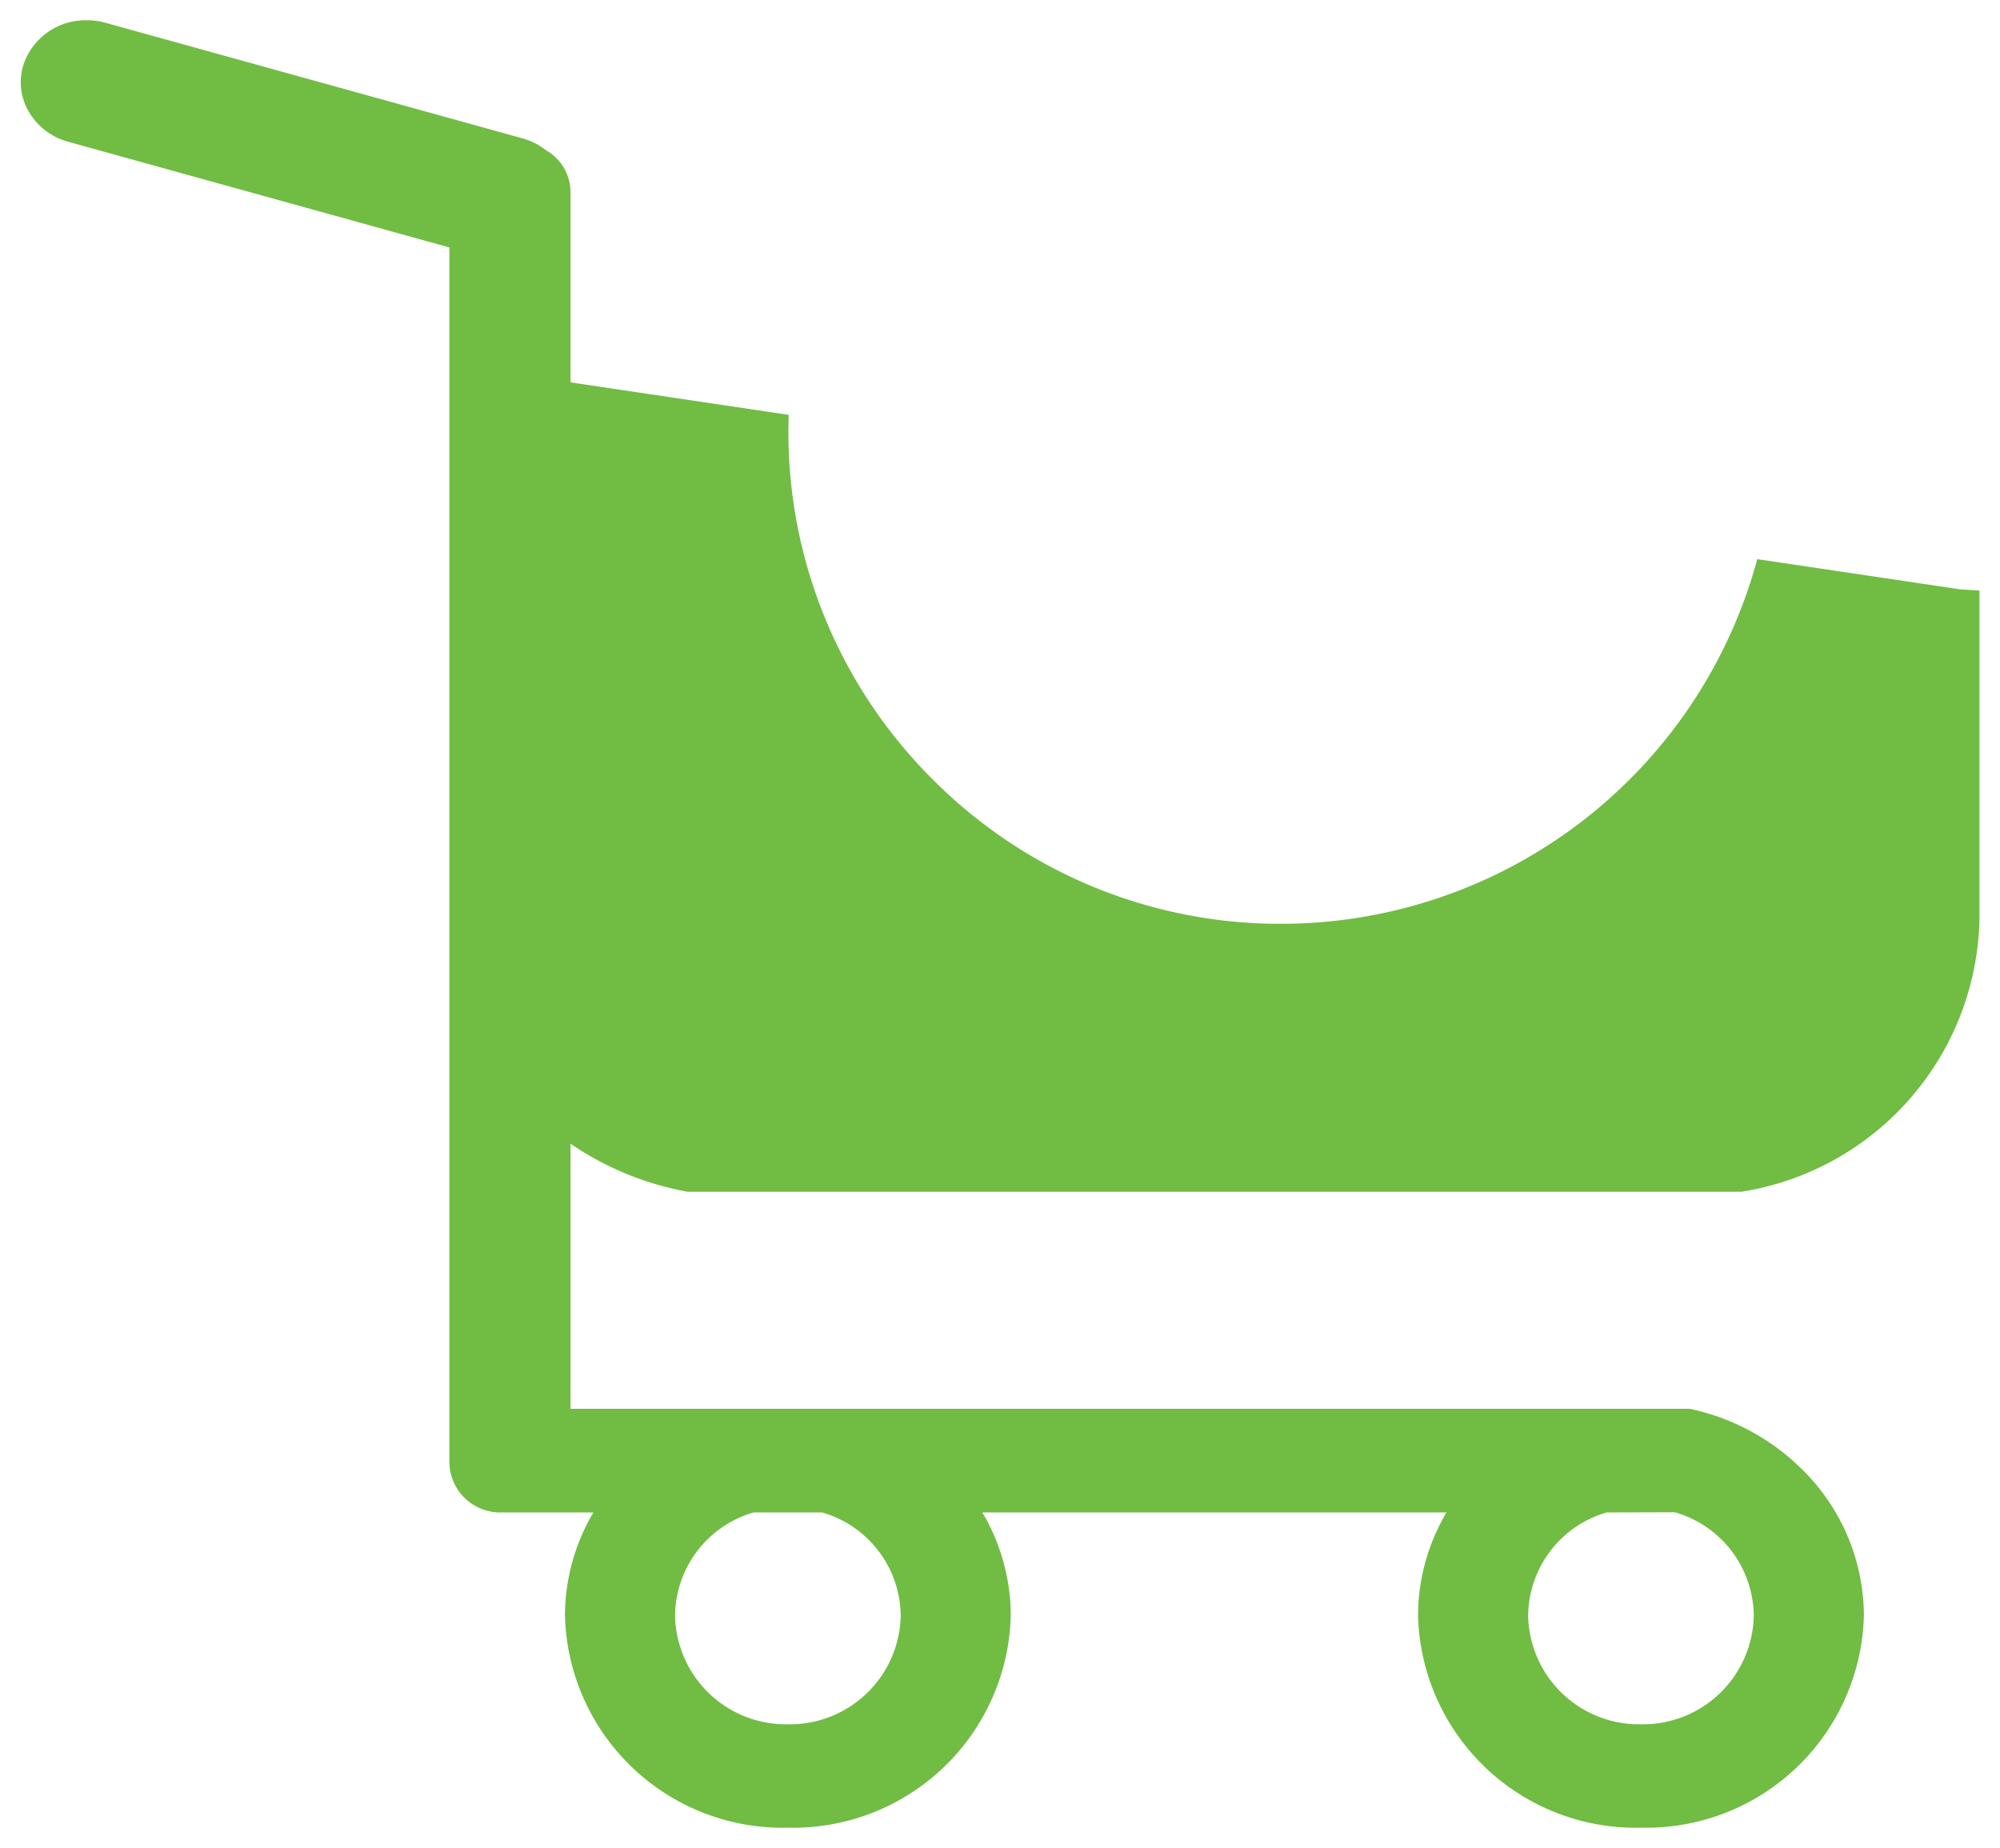 <svg xmlns="http://www.w3.org/2000/svg" width="48.696" height="45" viewBox="0 0 48.696 45">
  <path id="Subtraction_1" data-name="Subtraction 1" d="M-3921.551-1834a5.3,5.3,0,0,1-5.427-5.159,4.942,4.942,0,0,1,.692-2.516h-11.3a4.95,4.95,0,0,1,.691,2.516,5.3,5.3,0,0,1-5.427,5.159,5.3,5.3,0,0,1-5.427-5.159,4.944,4.944,0,0,1,.692-2.516h-2.233a1.238,1.238,0,0,1-1.273-1.2v-29.6l-9.283-2.574a1.593,1.593,0,0,1-.976-.763,1.42,1.42,0,0,1-.112-1.113,1.594,1.594,0,0,1,1.515-1.082h.061a1.719,1.719,0,0,1,.422.062l10.154,2.814a1.619,1.619,0,0,1,.574.292,1.173,1.173,0,0,1,.594,1.007v4.642l5.311.791c0,.127-.006.259-.006.392a11.92,11.92,0,0,0,3.515,8.485,11.921,11.921,0,0,0,8.485,3.515,12.015,12.015,0,0,0,11.59-8.879l4.936.735.474.03v8.031a6.865,6.865,0,0,1-5.793,6.606h-25.668a7.416,7.416,0,0,1-2.844-1.169v6.454h27.251a5.507,5.507,0,0,1,3.029,1.789,5.009,5.009,0,0,1,1.211,3.245A5.3,5.3,0,0,1-3921.551-1834Zm-.835-7.675a2.645,2.645,0,0,0-1.912,2.516,2.7,2.7,0,0,0,2.747,2.642,2.7,2.7,0,0,0,2.747-2.642,2.648,2.648,0,0,0-1.924-2.521h-.02c-.024,0-.046,0-.067,0Zm-20.771,0a2.646,2.646,0,0,0-1.912,2.516,2.7,2.7,0,0,0,2.747,2.642,2.7,2.7,0,0,0,2.748-2.642,2.645,2.645,0,0,0-1.913-2.516Z" transform="translate(3961.505 1878.5)" fill="#71bc43" stroke="rgba(0,0,0,0)" stroke-miterlimit="10" stroke-width="1"/>
</svg>
